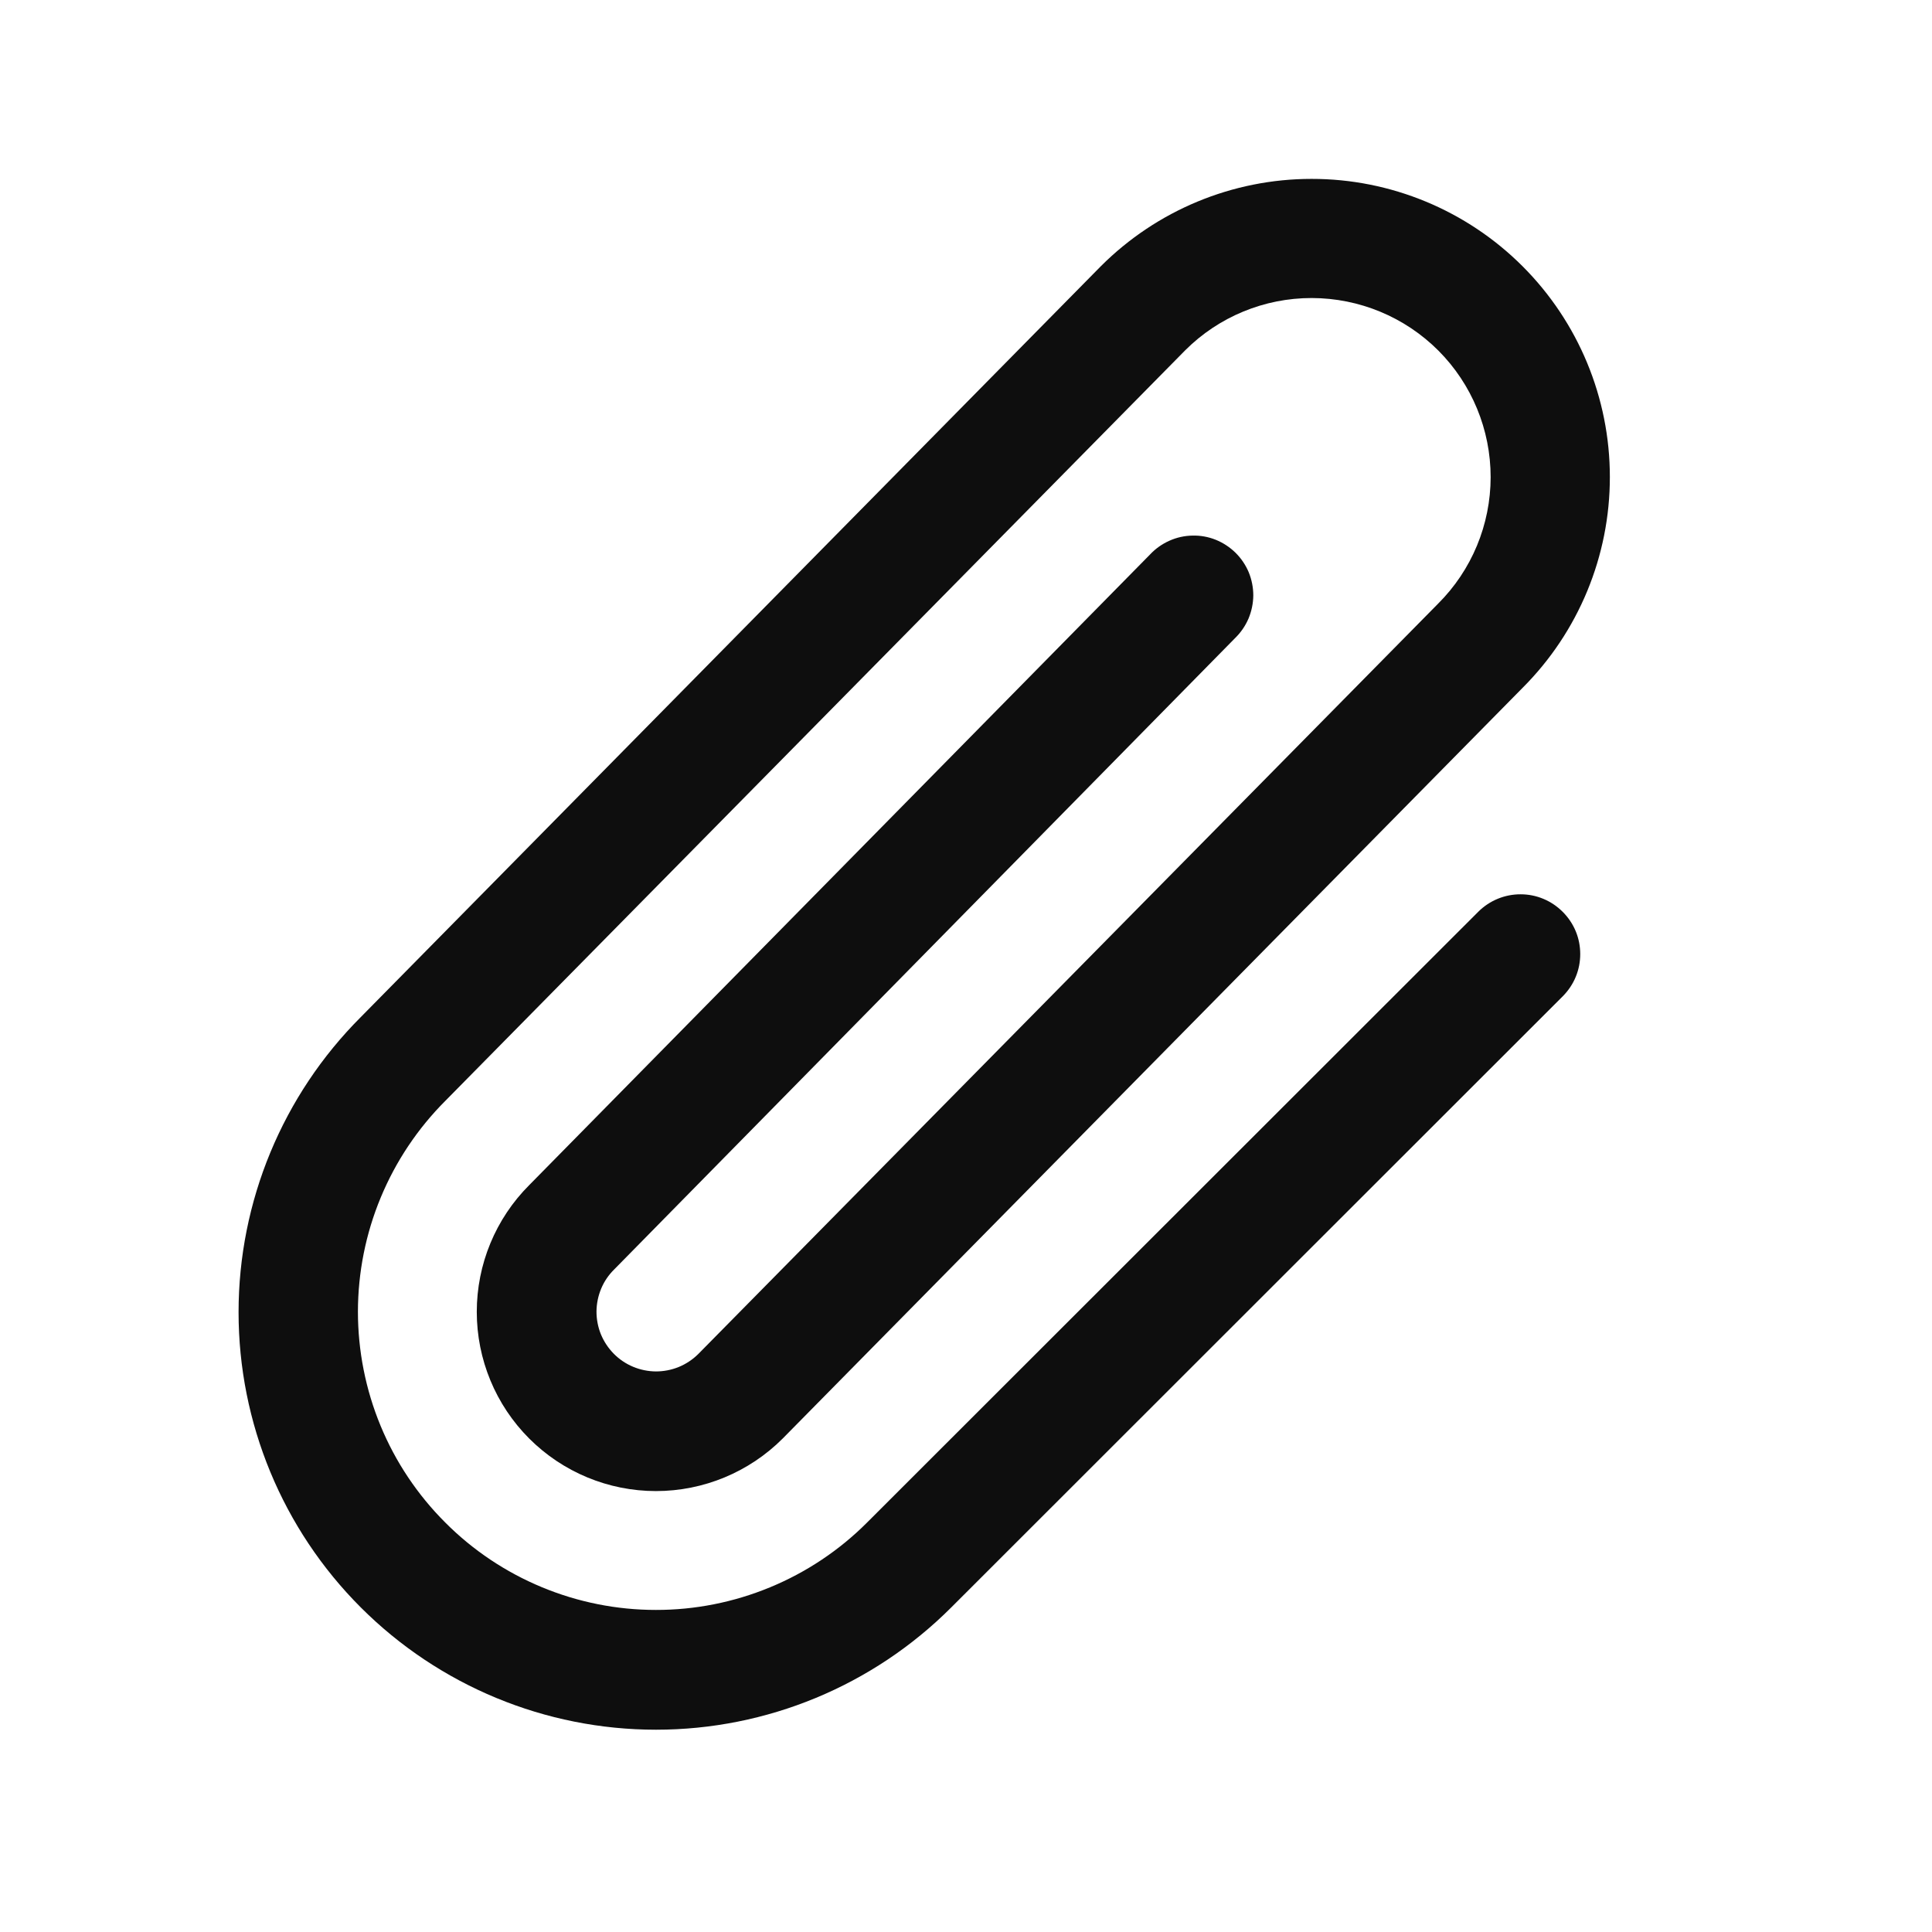 <svg width="27" height="27" viewBox="0 0 27 27" fill="none" xmlns="http://www.w3.org/2000/svg">
<g id="Component 3">
<path id="Vector" d="M21.84 12.744C21.917 12.821 21.979 12.913 22.021 13.014C22.063 13.115 22.084 13.224 22.084 13.333C22.084 13.443 22.063 13.551 22.021 13.652C21.979 13.754 21.917 13.845 21.84 13.923L13.293 22.465C12.199 23.559 10.715 24.173 9.168 24.173C7.62 24.173 6.136 23.558 5.042 22.464C3.948 21.37 3.334 19.886 3.334 18.339C3.334 16.791 3.949 15.307 5.043 14.213L15.383 3.722C16.164 2.94 17.224 2.5 18.329 2.5C19.434 2.499 20.494 2.938 21.276 3.719C22.058 4.5 22.498 5.56 22.498 6.665C22.499 7.77 22.061 8.83 21.279 9.612L10.938 20.104C10.468 20.574 9.831 20.838 9.167 20.838C8.503 20.838 7.866 20.574 7.396 20.104C6.926 19.634 6.663 18.997 6.663 18.333C6.663 17.669 6.926 17.032 7.396 16.562L16.073 7.748C16.149 7.667 16.241 7.602 16.342 7.557C16.444 7.511 16.553 7.487 16.664 7.485C16.776 7.482 16.886 7.502 16.989 7.543C17.093 7.585 17.186 7.646 17.266 7.724C17.345 7.802 17.408 7.895 17.451 7.997C17.493 8.1 17.515 8.21 17.515 8.321C17.514 8.432 17.491 8.542 17.448 8.645C17.404 8.747 17.341 8.839 17.261 8.917L8.583 17.741C8.505 17.818 8.443 17.909 8.401 18.01C8.359 18.111 8.337 18.22 8.336 18.329C8.336 18.438 8.357 18.547 8.398 18.648C8.44 18.749 8.501 18.841 8.578 18.919C8.655 18.997 8.747 19.059 8.848 19.101C8.948 19.143 9.057 19.165 9.166 19.166C9.276 19.166 9.384 19.145 9.485 19.104C9.587 19.062 9.679 19.001 9.757 18.924L20.097 8.437C20.567 7.969 20.831 7.333 20.832 6.669C20.832 6.006 20.57 5.369 20.101 4.899C19.632 4.43 18.996 4.166 18.332 4.165C17.669 4.164 17.032 4.427 16.563 4.896L6.225 15.383C5.838 15.77 5.531 16.229 5.321 16.735C5.111 17.24 5.003 17.782 5.002 18.329C5.002 18.876 5.109 19.418 5.318 19.924C5.527 20.43 5.834 20.889 6.221 21.276C6.607 21.664 7.066 21.971 7.572 22.181C8.077 22.391 8.619 22.499 9.166 22.499C9.713 22.5 10.255 22.392 10.761 22.183C11.267 21.974 11.727 21.668 12.114 21.281L20.662 12.739C20.819 12.584 21.031 12.497 21.252 12.498C21.473 12.498 21.684 12.587 21.84 12.744Z" fill="#0E0E0E"/>
</g>
</svg>
